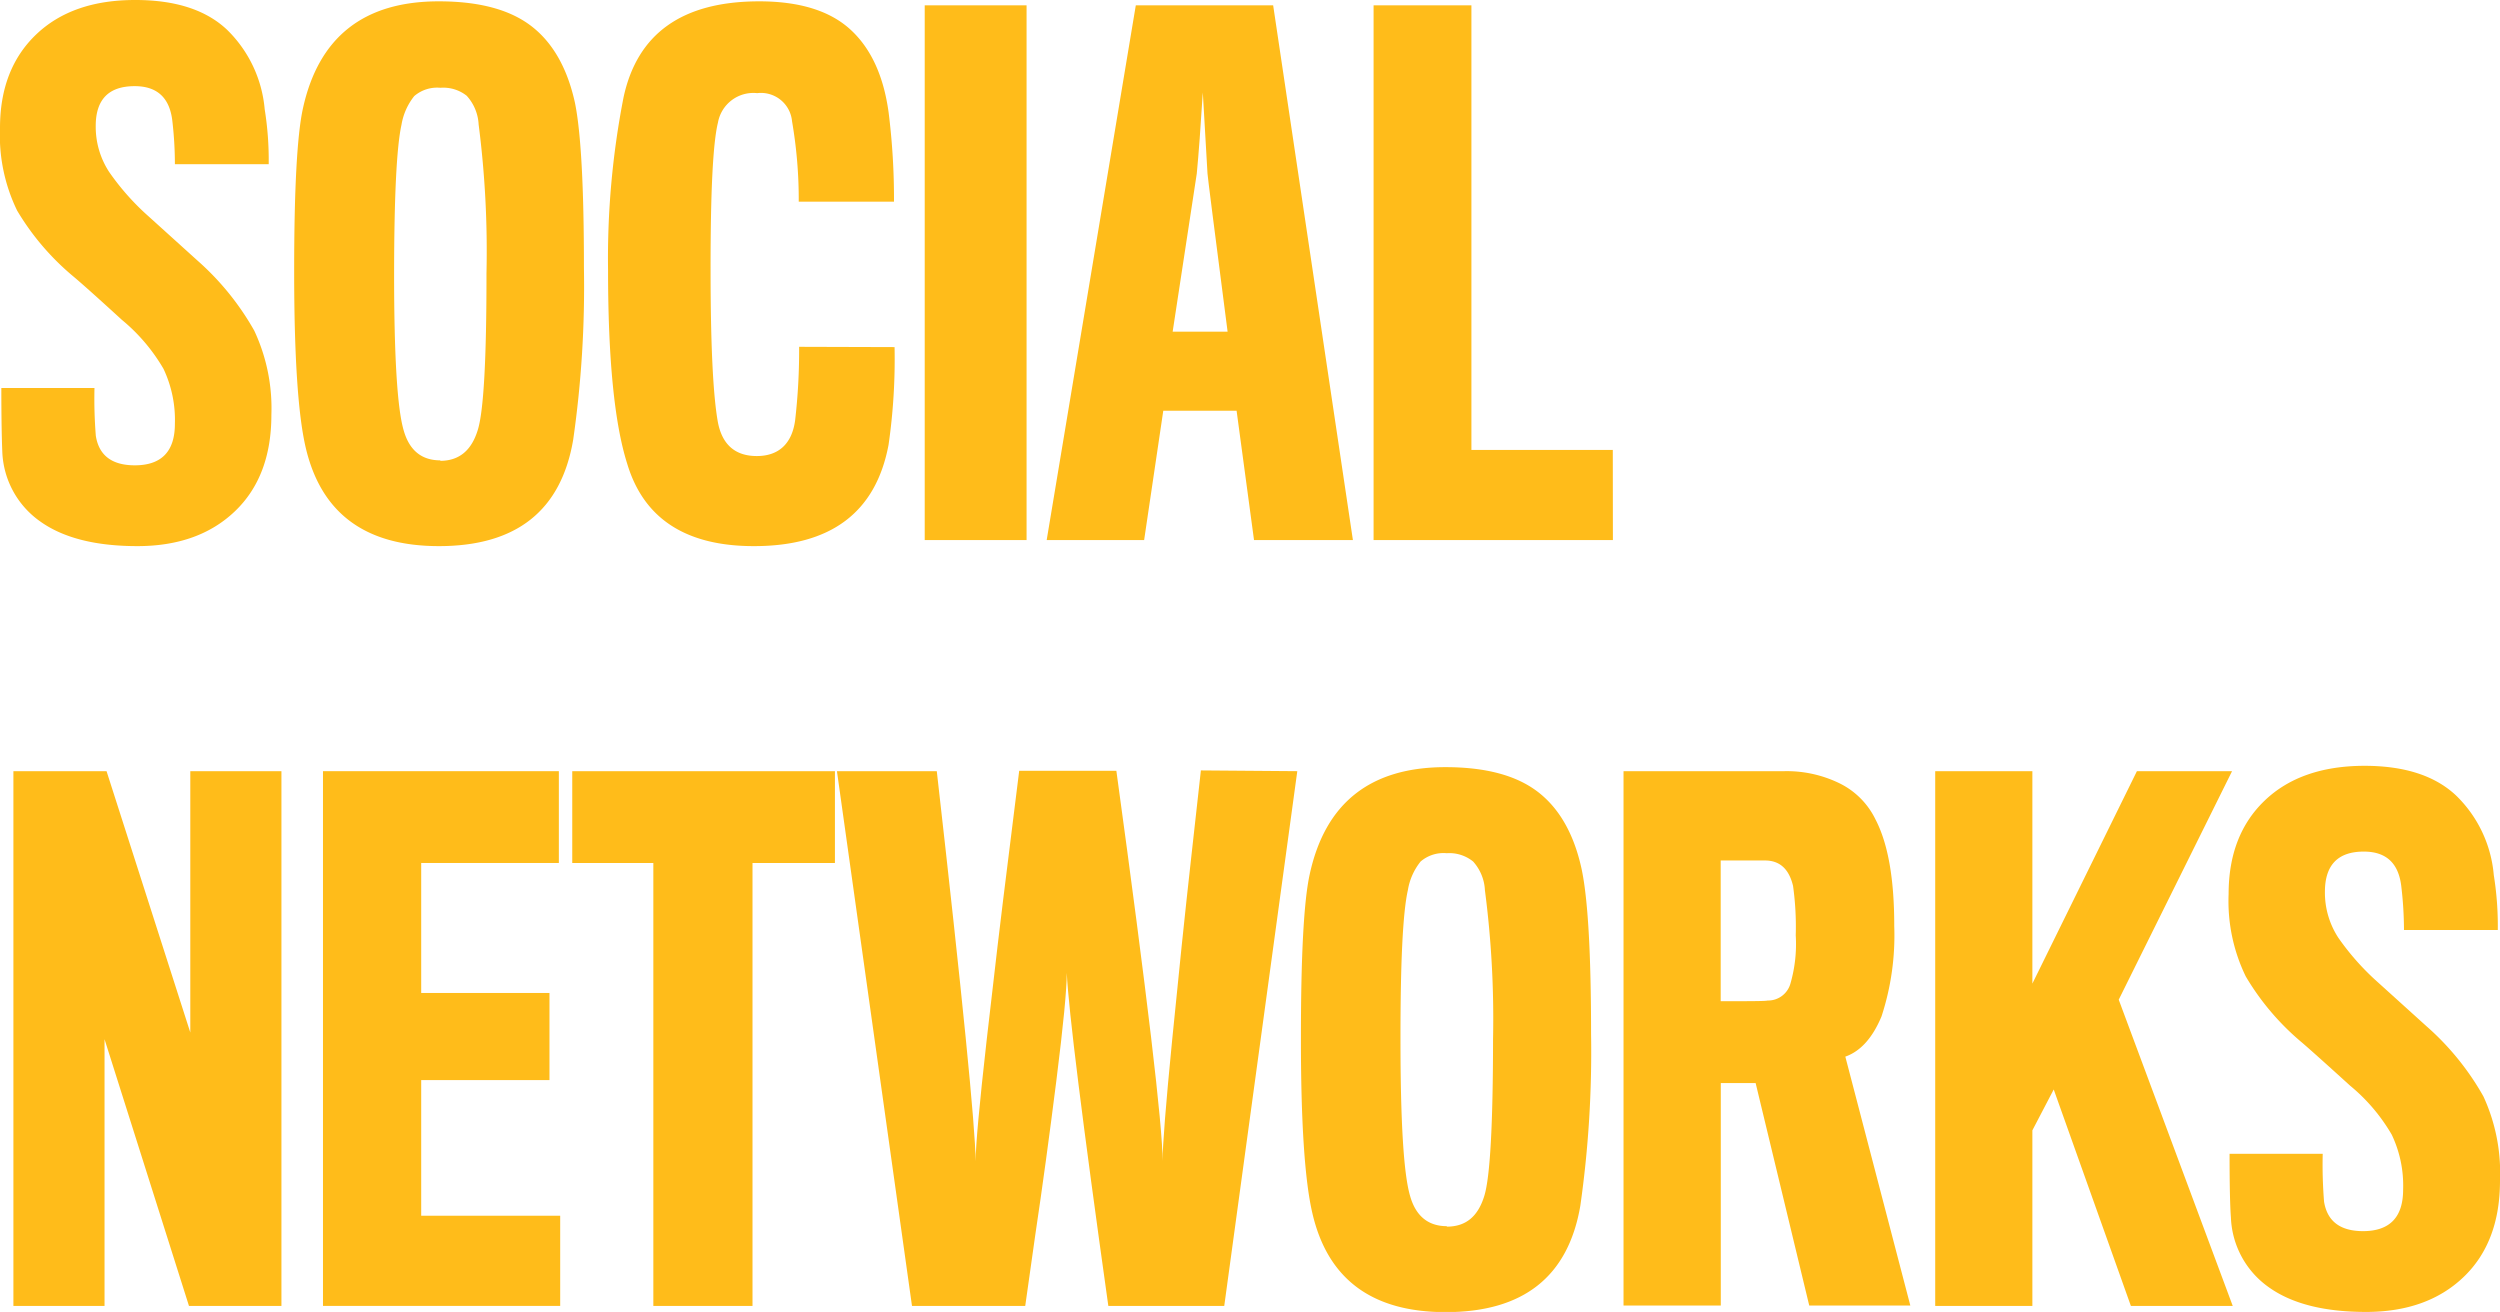 <svg xmlns="http://www.w3.org/2000/svg" viewBox="0 0 261.16 137.05"><defs><style>.cls-1{fill:#ffbc1a;}</style></defs><g id="Layer_2" data-name="Layer 2"><g id="Layer_1-2" data-name="Layer 1"><path class="cls-1" d="M28.35,43.33q0,6.44-3.81,10.08T14.35,57.05q-6.51,0-10.11-2.55a9.32,9.32,0,0,1-4-7.32C.19,46,.14,43.8.14,40.53H9.87a48.47,48.47,0,0,0,.14,5q.49,3.07,4.06,3.08,4.2,0,4.2-4.34a12.48,12.48,0,0,0-1.19-5.74,19,19,0,0,0-4.34-5.11Q9,30,7.7,28.91A26.75,26.75,0,0,1,1.79,22,18,18,0,0,1,0,13.37Q0,7.21,3.78,3.6T14.14,0q6.3,0,9.59,3.12a13.19,13.19,0,0,1,3.92,8.29,33.63,33.63,0,0,1,.42,5.74h-9.8A39.44,39.44,0,0,0,18,12.6Q17.57,9,14.07,9,10,9,10,13.16a8.62,8.62,0,0,0,1.4,4.8,26,26,0,0,0,4.13,4.65l5.11,4.62a28.24,28.24,0,0,1,5.92,7.31A19.12,19.12,0,0,1,28.35,43.33Z"/><path class="cls-1" d="M45.85.14q6.3,0,9.66,2.59t4.55,8Q61,15.33,61,28a112.59,112.59,0,0,1-1.12,17.92Q58,57.05,45.85,57.05q-11.55,0-13.93-10.36-1.19-5.17-1.19-18.34,0-12.81.91-17Q34.09.13,45.85.14Zm.14,48q2.94,0,3.92-3.22.92-2.94.91-16.38A103.76,103.76,0,0,0,50,13,4.81,4.81,0,0,0,48.75,10,3.94,3.94,0,0,0,46,9.17a3.67,3.67,0,0,0-2.73.87,6.53,6.53,0,0,0-1.33,3q-.76,3.44-.77,15.61,0,12.89,1,16.31Q43.06,48.09,46,48.09Z"/><path class="cls-1" d="M93.45,36.26a62.79,62.79,0,0,1-.63,10.22q-2,10.58-14.07,10.57-10.65,0-13.23-8.61-2-6.3-2-20.23a87.63,87.63,0,0,1,1.61-18Q67.27.14,79.31.14q6.3,0,9.52,2.94t4,8.68a72.46,72.46,0,0,1,.56,9.31H83.44a48.24,48.24,0,0,0-.7-8.4A3.26,3.26,0,0,0,79.1,9.73,3.76,3.76,0,0,0,75,12.81q-.78,3.15-.77,15.33,0,11.76.77,16c.46,2.33,1.82,3.5,4.06,3.5s3.66-1.24,4-3.71a63.8,63.8,0,0,0,.42-7.7Z"/><path class="cls-1" d="M107.24,56.42H96.6V.56h10.64Z"/><path class="cls-1" d="M121.52,42.91l-2,13.51H109.34L118.65.56H133l8.33,55.86H131l-1.82-13.51Zm6.72-8.26q-2.1-16.24-2.1-16.52l-.49-8.47q-.34,5.46-.63,8.47L122.5,34.65Z"/><path class="cls-1" d="M168.49,56.42h-25V.56h10.22V47h14.77Z"/><path class="cls-1" d="M29.4,136.42H19.74l-8.82-27.86v27.86H1.4V80.56h9.73l8.75,27.3V80.56H29.4Z"/><path class="cls-1" d="M58.52,136.42H33.74V80.56H58.38v9.59H44v13.58H57.4v9.1H44V127H58.52Z"/><path class="cls-1" d="M87.22,90.15H78.61v46.27H68.25V90.15H59.78V80.56H87.22Z"/><path class="cls-1" d="M135.52,80.56l-7.63,55.86H115.78q-4.07-29-4.34-34.79,0,2.59-1.09,11.27t-2.2,16.1l-1.05,7.42H95.27L87.43,80.56H97.86q4,35.21,4.06,40.74,0-2.44,1.15-12.63t2.28-19.15l1.12-9h10.15q4.83,35.21,4.83,40.74,0-2.44,1-12.63t2-19.15l1-9Z"/><path class="cls-1" d="M151,80.14q6.3,0,9.66,2.59t4.55,8q1,4.62,1,17.29a113.8,113.8,0,0,1-1.12,17.92q-1.89,11.13-14.07,11.13-11.55,0-13.93-10.36-1.2-5.18-1.19-18.34,0-12.81.91-17Q139.23,80.14,151,80.14Zm.14,48c2,0,3.26-1.07,3.92-3.22q.9-2.94.91-16.38A103.76,103.76,0,0,0,155.12,93,4.81,4.81,0,0,0,153.89,90a3.94,3.94,0,0,0-2.76-.87,3.67,3.67,0,0,0-2.73.87,6.43,6.43,0,0,0-1.33,3q-.78,3.44-.77,15.61,0,12.89,1,16.31C147.88,127,149.17,128.09,151.13,128.09Z"/><path class="cls-1" d="M197.88,96.73a27.19,27.19,0,0,1-1.33,9.45q-1.4,3.36-3.78,4.2l6.79,26H189l-5.6-23.24h-3.64v23.24H169.6V80.56h16.8a12.56,12.56,0,0,1,5.81,1.29,8.16,8.16,0,0,1,3.71,3.75Q197.89,89.38,197.88,96.73Zm-10.29,1a30.92,30.92,0,0,0-.28-5.18c-.42-1.77-1.39-2.66-2.93-2.66h-4.63v14.7c3,0,4.67,0,4.9-.07a2.43,2.43,0,0,0,2.38-1.75A14.85,14.85,0,0,0,187.59,97.71Z"/><path class="cls-1" d="M233.24,136.42H222.6l-8.06-22.61-2.23,4.27v18.34H202.16V80.56h10.15v22.19l10.92-22.19h9.94l-11.84,23.87Z"/><path class="cls-1" d="M261.16,123.33q0,6.44-3.81,10.08t-10.19,3.64q-6.51,0-10.11-2.55a9.35,9.35,0,0,1-4-7.32c-.09-1.17-.14-3.38-.14-6.65h9.73a48.47,48.47,0,0,0,.14,5q.5,3.07,4.06,3.08,4.2,0,4.2-4.34a12.35,12.35,0,0,0-1.19-5.74,19,19,0,0,0-4.34-5.11q-3.7-3.36-5-4.48A26.75,26.75,0,0,1,234.6,102a18,18,0,0,1-1.79-8.61q0-6.16,3.78-9.77T247,80q6.3,0,9.59,3.12a13.14,13.14,0,0,1,3.92,8.29,33.63,33.63,0,0,1,.42,5.74h-9.8a39.44,39.44,0,0,0-.28-4.55c-.28-2.43-1.58-3.64-3.92-3.64-2.7,0-4.06,1.4-4.06,4.2a8.62,8.62,0,0,0,1.4,4.8,26.43,26.43,0,0,0,4.13,4.65l5.11,4.62a28,28,0,0,1,5.92,7.31A19.12,19.12,0,0,1,261.16,123.33Z"/></g></g></svg>